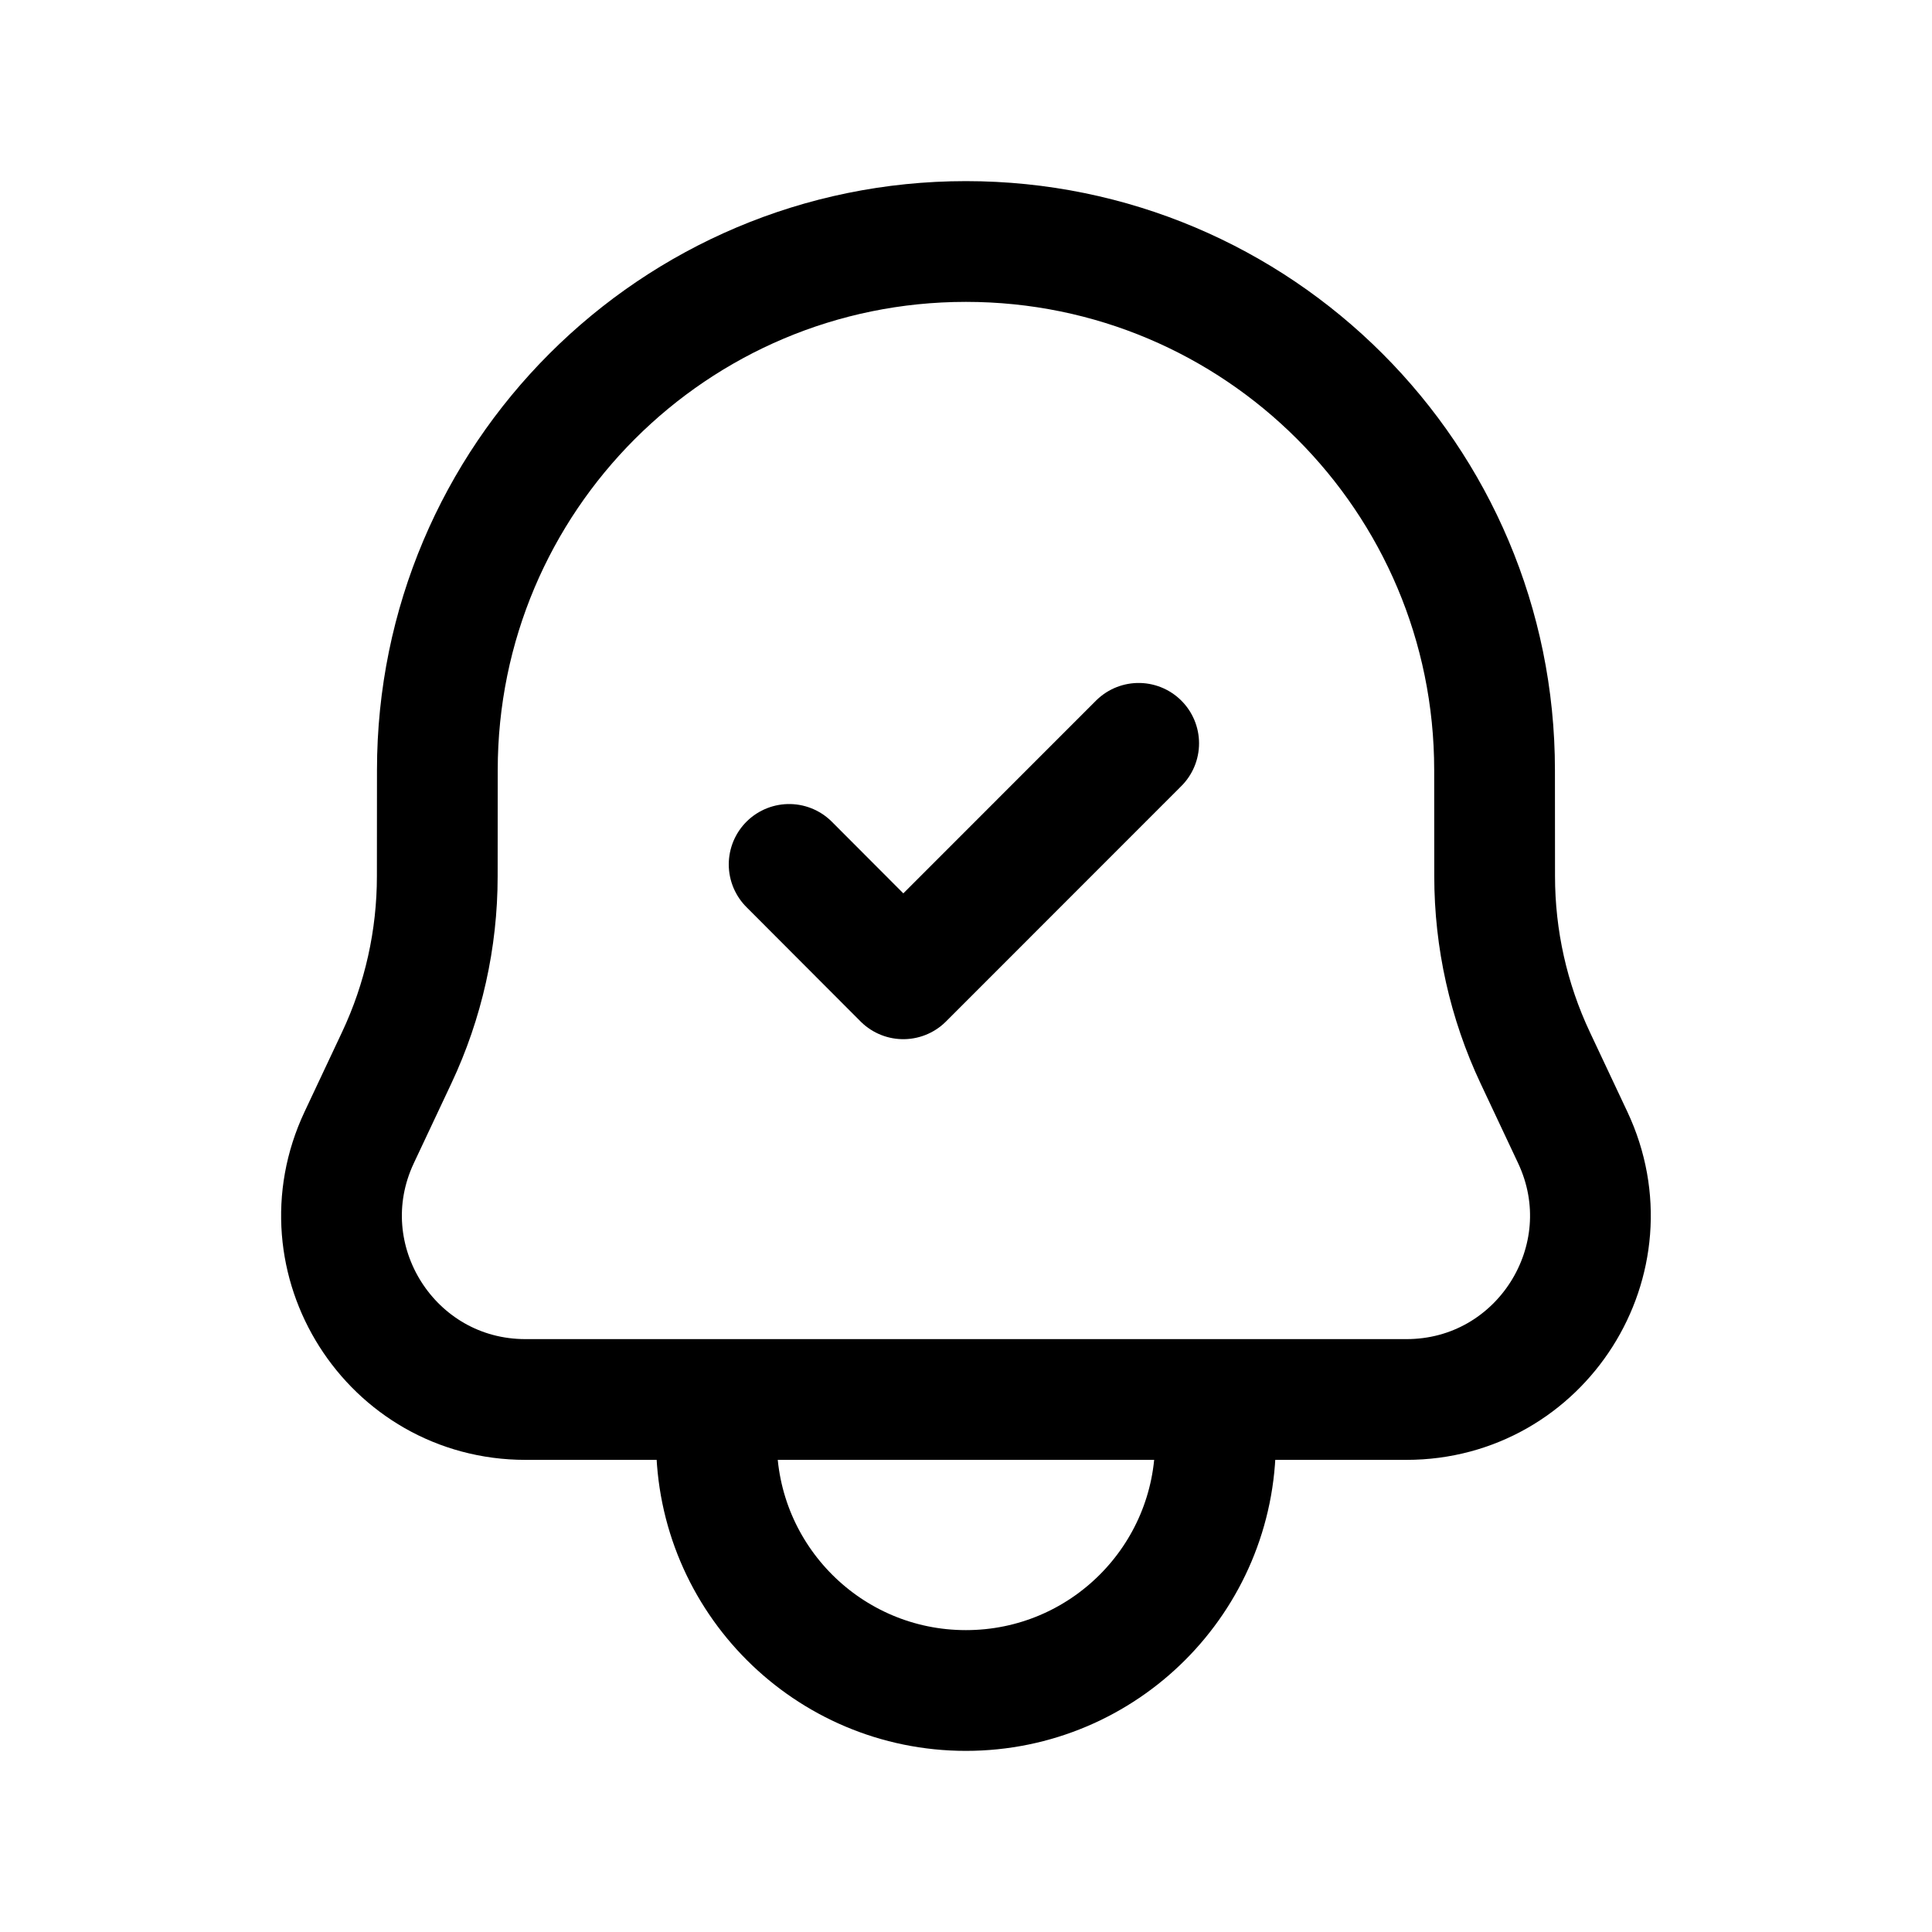 <svg width="24" height="24" viewBox="0 0 24 24" fill="none" xmlns="http://www.w3.org/2000/svg">
<path d="M11.999 3C8.373 3 5.433 5.939 5.433 9.566L5.432 10.885C5.432 11.665 5.26 12.435 4.928 13.14L4.462 14.13C3.75 15.644 4.854 17.385 6.528 17.385H17.471C19.145 17.385 20.249 15.644 19.537 14.13L19.071 13.14C18.739 12.435 18.567 11.665 18.567 10.885L18.566 9.566C18.566 5.939 15.626 3 11.999 3Z" stroke="black" stroke-width="1.5" stroke-linecap="round" stroke-linejoin="round"/>
<path d="M8.9 17.9C8.9 19.612 10.288 21 11.999 21C13.712 21 15.099 19.612 15.099 17.9" stroke="black" stroke-width="1.5" stroke-linecap="round" stroke-linejoin="round"/>
<path d="M9.803 10.738L11.221 12.159L14.145 9.234" stroke="black" stroke-width="1.5" stroke-linecap="round" stroke-linejoin="round"/>
</svg>